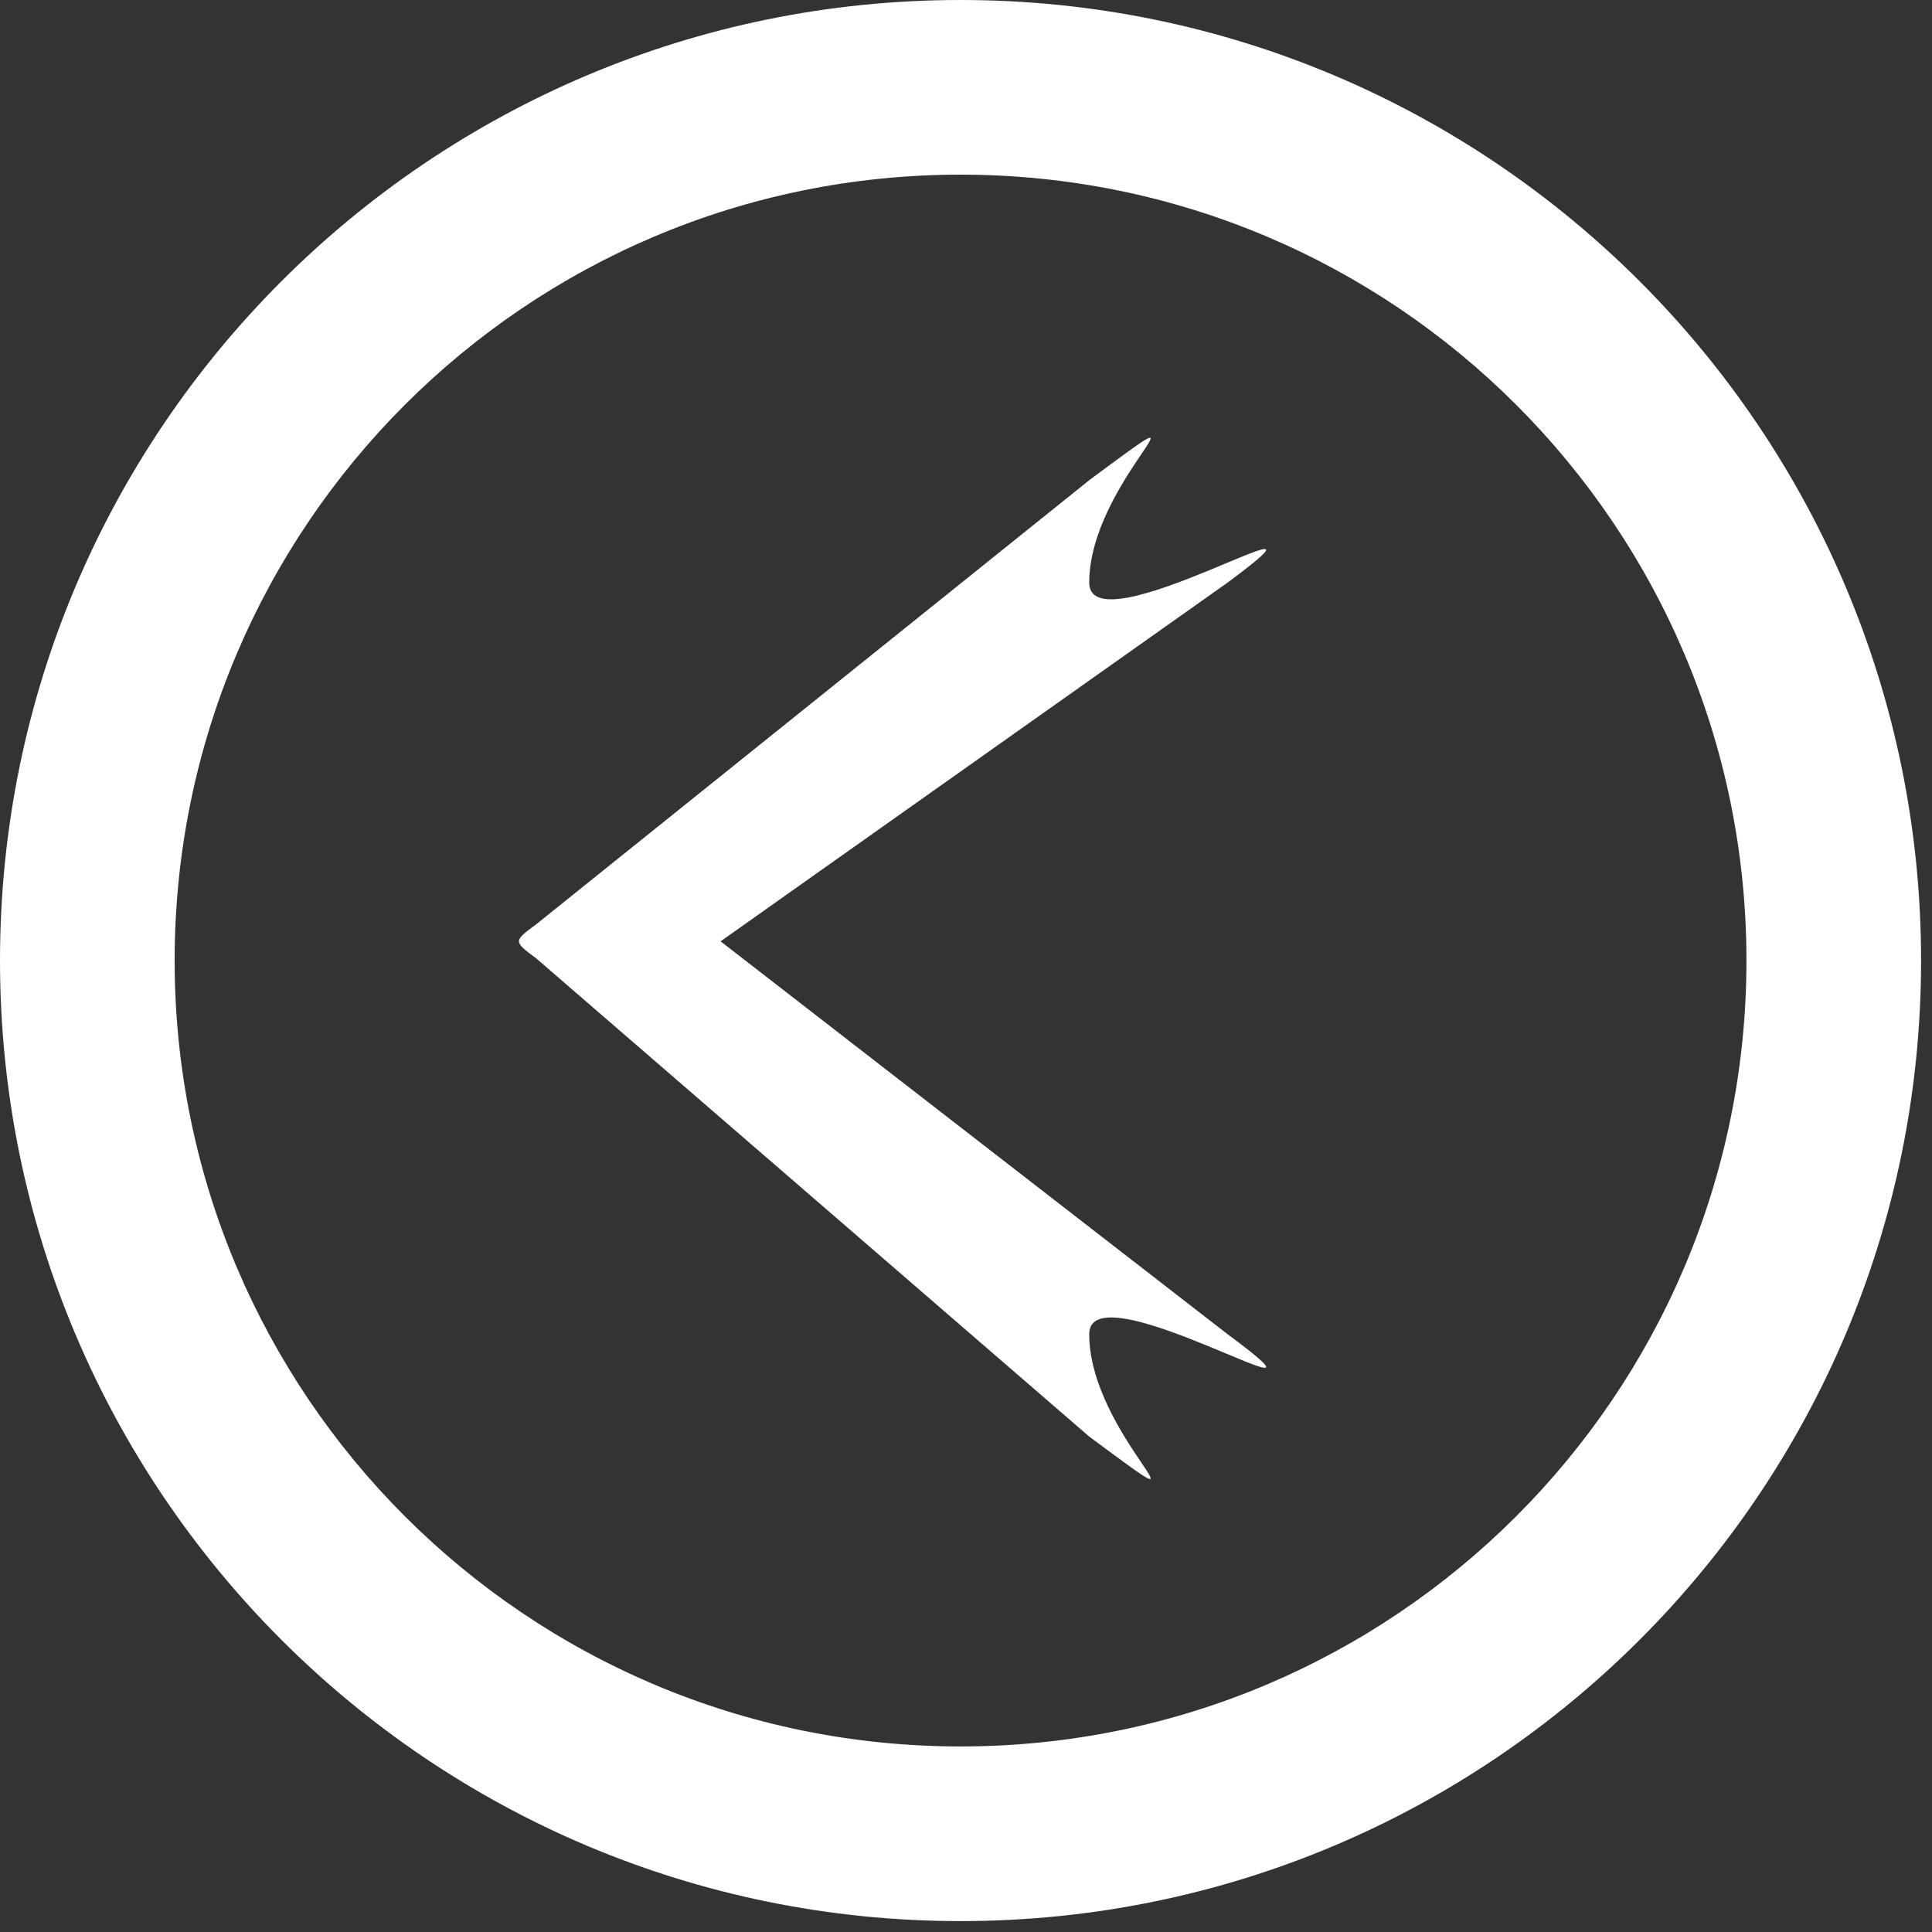 <svg width="118" height="118" viewBox="0 0 118 118" fill="none" xmlns="http://www.w3.org/2000/svg">
<rect x="0" y="0" width="118" height="118" fill="#333333" stroke="none"/>
<path fill-rule="evenodd" clip-rule="evenodd" d="M58.667 106.667C85.176 106.667 106.667 85.177 106.667 58.667C106.667 32.157 85.176 10.667 58.667 10.667C32.157 10.667 10.667 32.157 10.667 58.667C10.667 85.177 32.157 106.667 58.667 106.667ZM117.333 58.667C117.333 91.067 91.067 117.333 58.667 117.334C26.266 117.334 3.48971e-05 91.067 3.20645e-05 58.667C2.92319e-05 26.266 26.266 0 58.667 0C91.067 0 117.333 26.266 117.333 58.667Z" fill="white"/>
<path fill-rule="evenodd" clip-rule="evenodd" d="M66.526 81.483C66.526 87.742 74.969 94 66.526 87.741L32.753 58.536C31.346 57.493 31.346 57.492 32.753 56.45L66.526 29.329C74.969 23.07 66.526 29.329 66.526 35.588C66.526 39.761 83.413 29.33 74.969 35.588L44.011 57.493L74.969 81.483C83.413 87.743 66.526 77.31 66.526 81.483Z" fill="white"/>
</svg>
